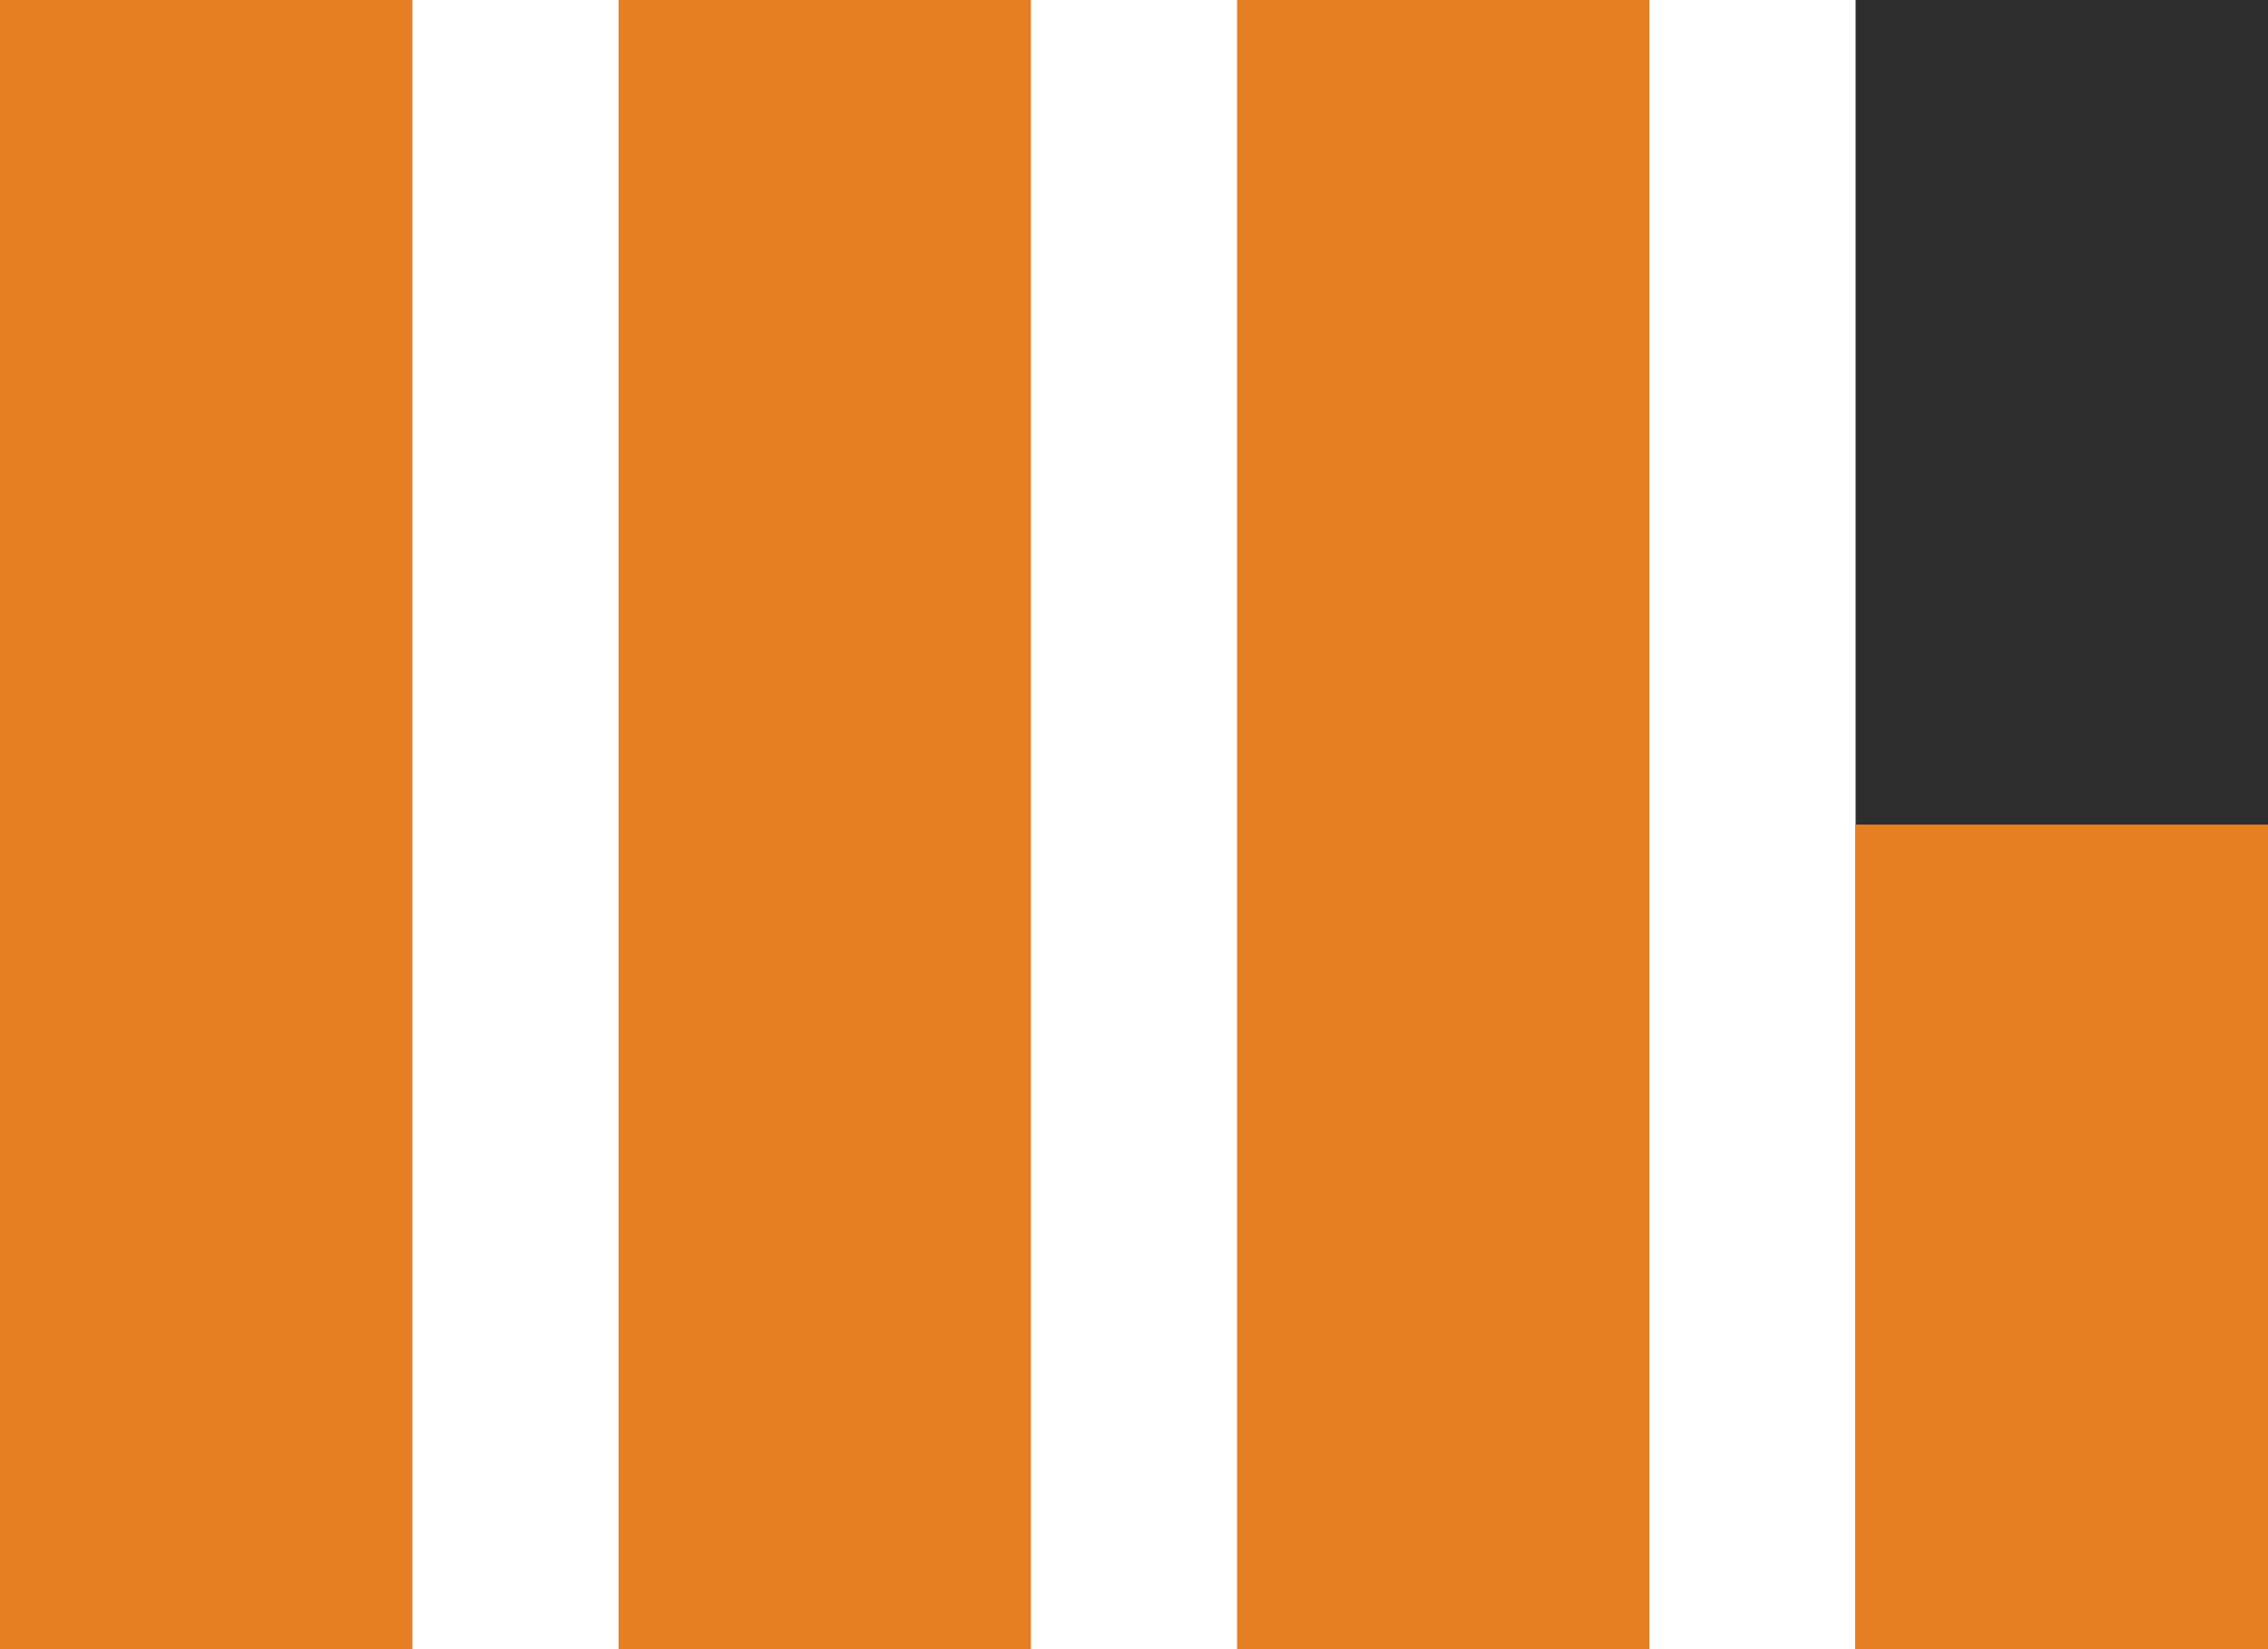<?xml version="1.0" encoding="utf-8"?>
<!-- Generator: Adobe Illustrator 19.1.0, SVG Export Plug-In . SVG Version: 6.00 Build 0)  -->
<svg version="1.1" id="Layer_1" xmlns="http://www.w3.org/2000/svg" xmlns:xlink="http://www.w3.org/1999/xlink" x="0px" y="0px"
	 width="22px" height="16px" viewBox="0 0 22 16" enable-background="new 0 0 22 16" xml:space="preserve">
<rect fill="#e67e22" width="4" height="16"/>
<rect x="6" fill="#e67e22" width="4" height="16"/>
<rect x="18" fill="#2d2d2d" width="4" height="16"/>
<rect x="18" y="8" fill="#e67e22" width="4" height="8"/>
<rect x="12" fill="#e67e22" width="4" height="16"/>
</svg>
